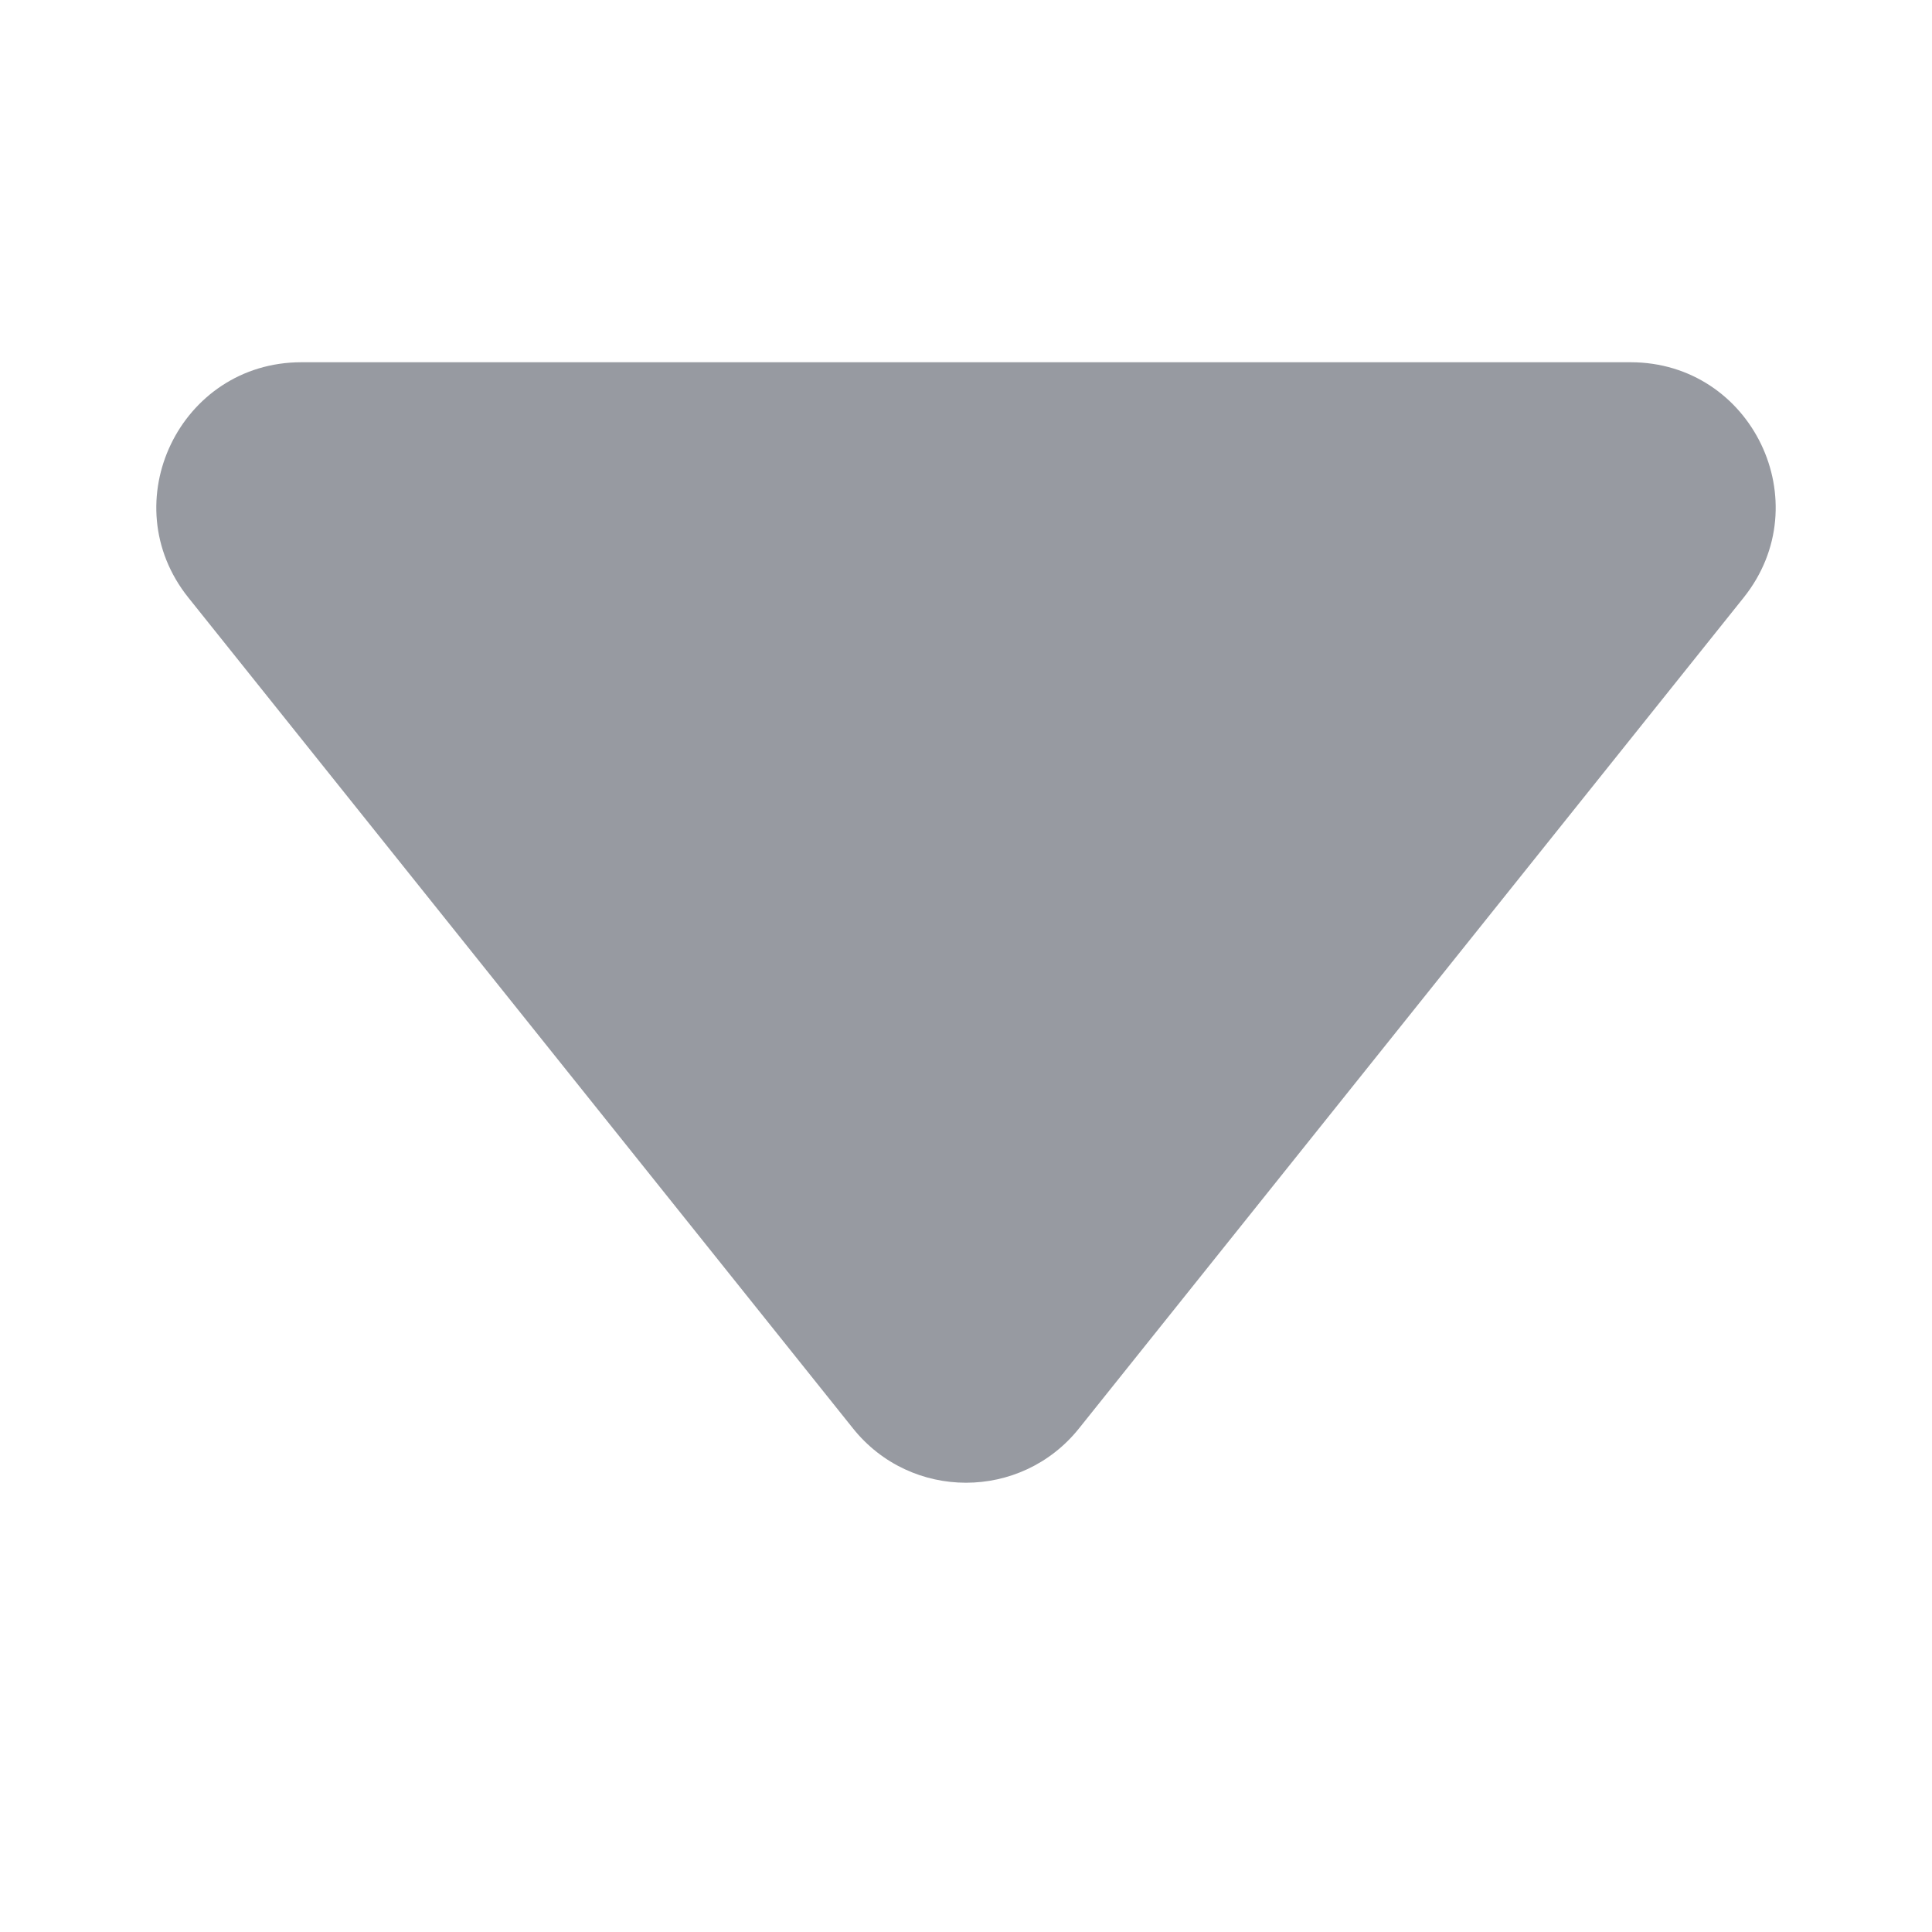 <svg width="6" height="6" viewBox="0 0 6 6" fill="none" xmlns="http://www.w3.org/2000/svg">
<path d="M3.351 4.436C3.171 4.661 2.829 4.661 2.649 4.436L0.585 1.856C0.349 1.561 0.559 1.125 0.936 1.125L5.064 1.125C5.441 1.125 5.651 1.561 5.415 1.856L3.351 4.436Z" fill="#979AA1"/>
</svg>
